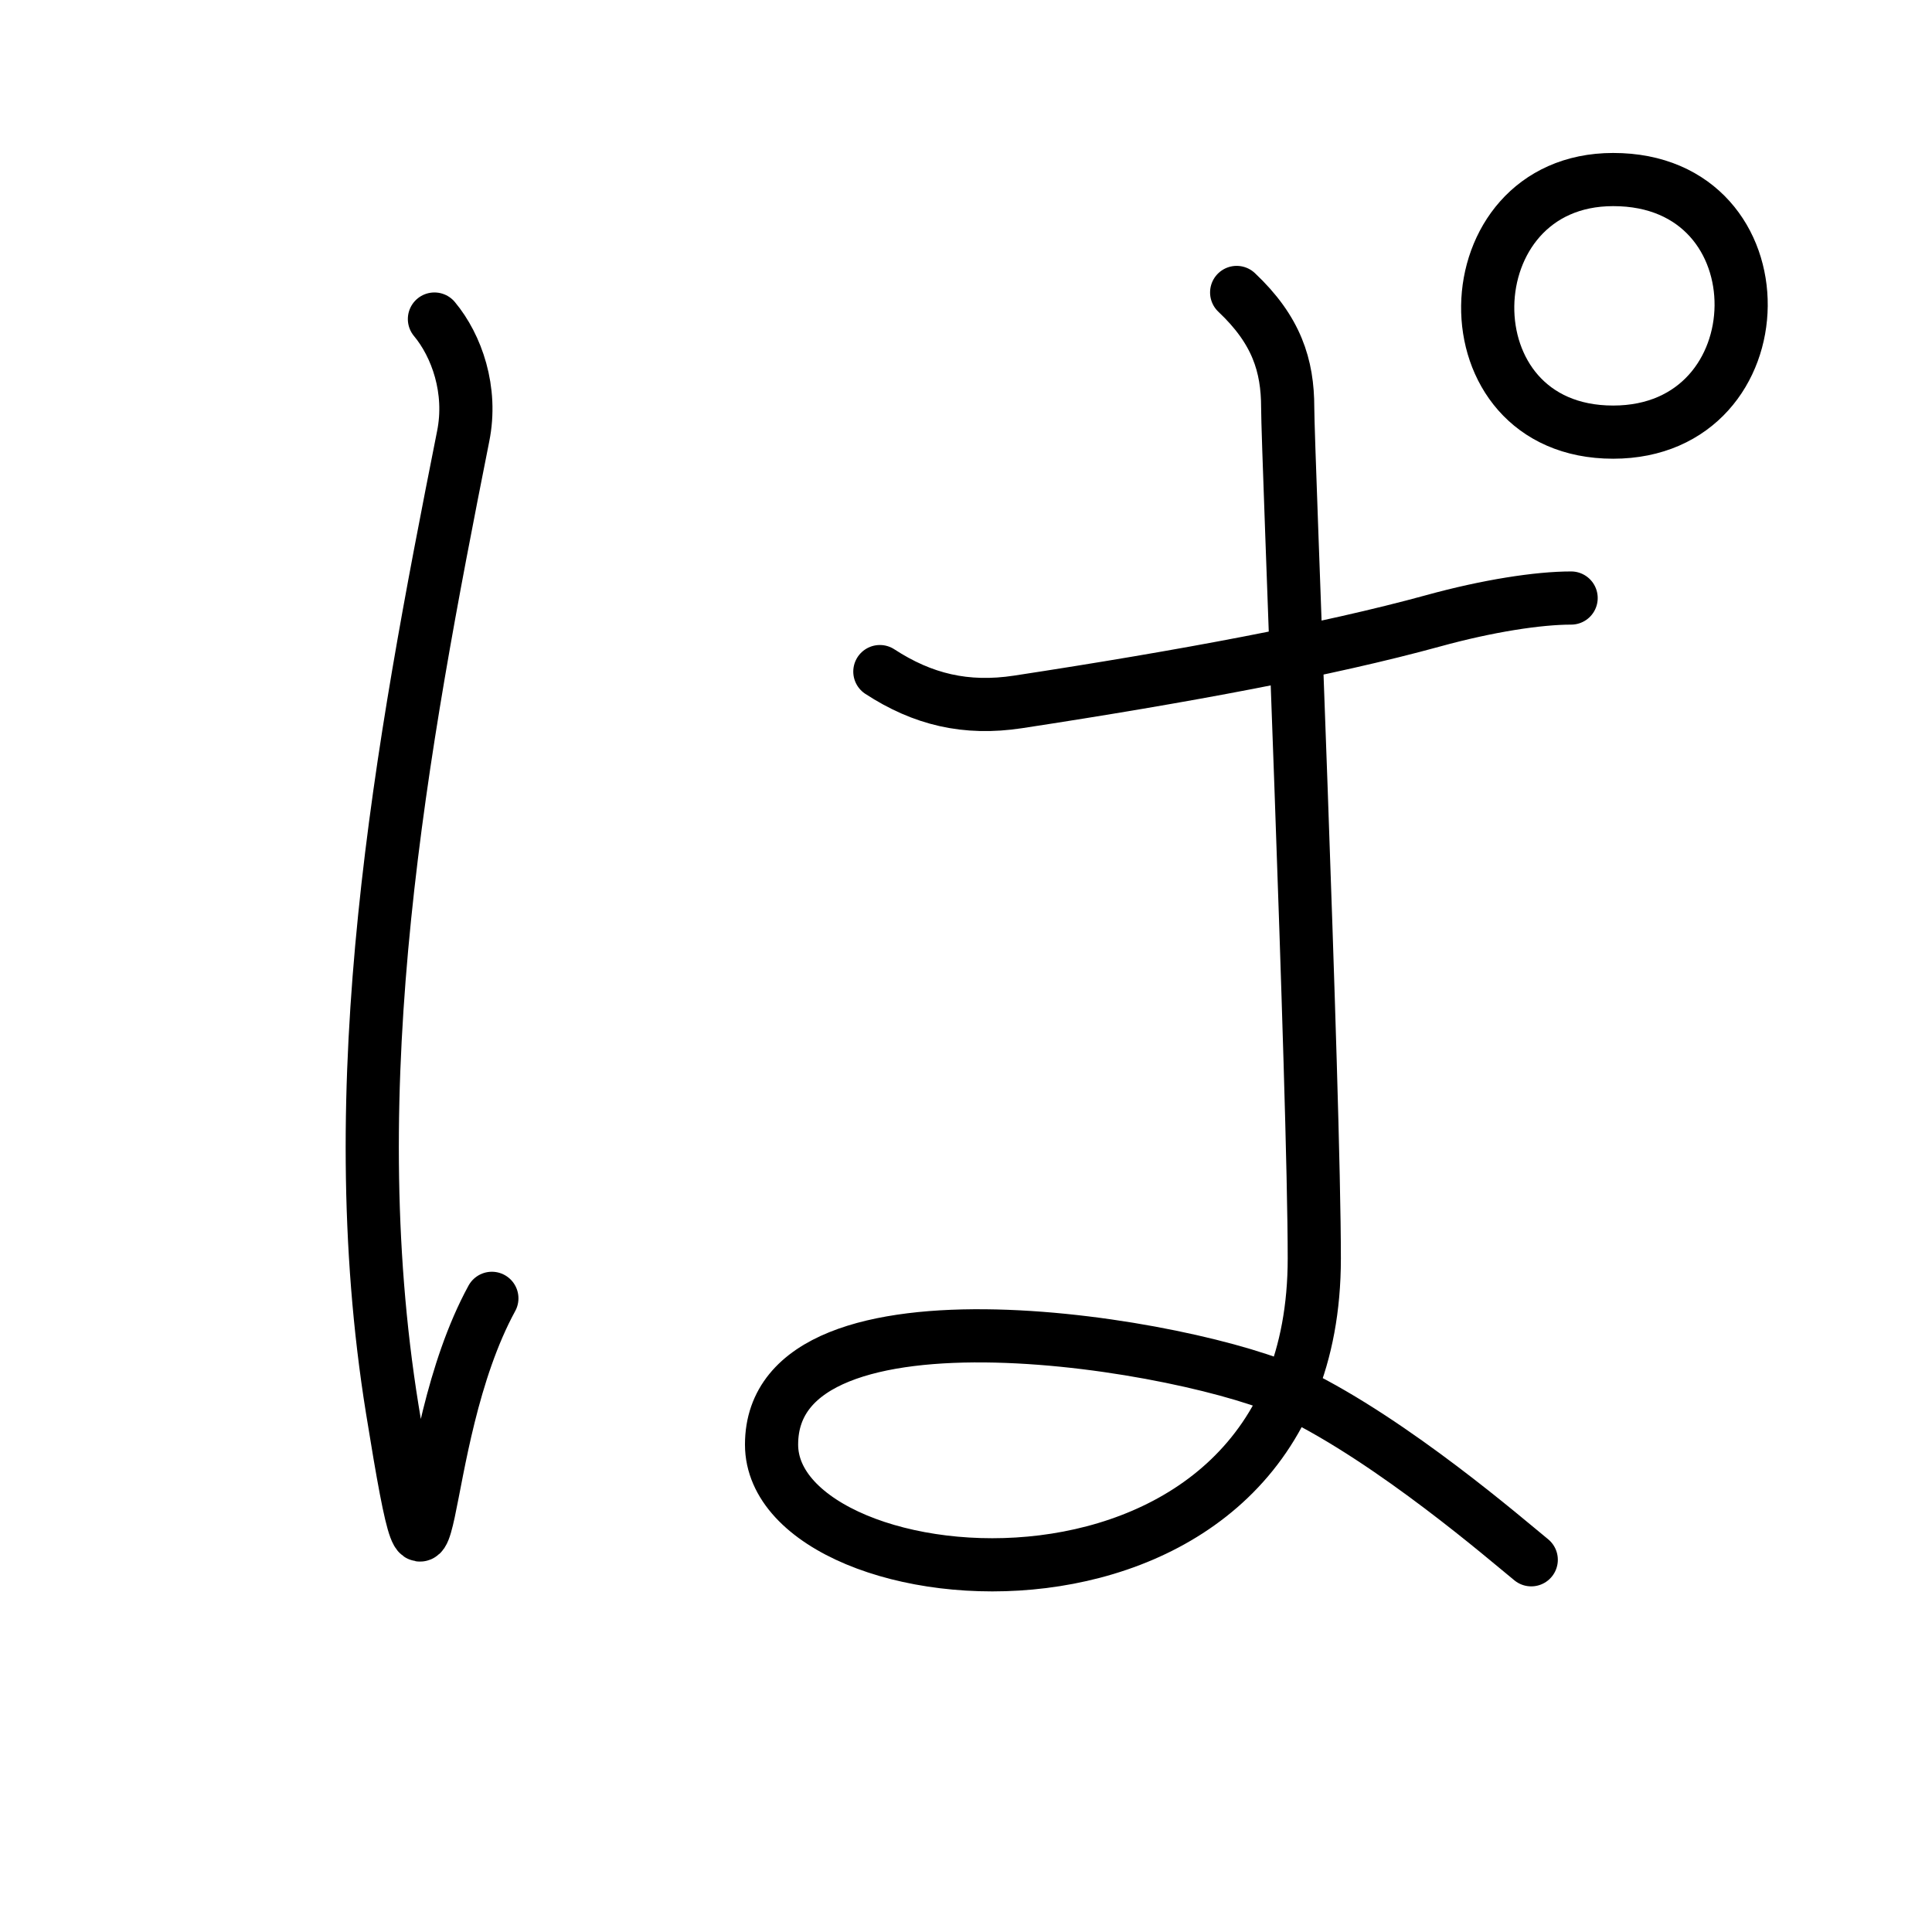 <?xml version="1.0" encoding="UTF-8"?><svg xmlns="http://www.w3.org/2000/svg" width="109" height="109" viewBox="0 0 109 109"><g id="kvg:StrokePaths_03071" style="fill:none;stroke:#000000;stroke-width:3;stroke-linecap:round;stroke-linejoin:round;"><g id="kvg:03071"><path id="kvg:03071-s1" d="M24.51,18c1.25,1.5,2.15,4,1.62,6.62c-3.5,17.62-6.98,36.4-4,54.88c2.5,15.5,1.12,2,5.62-6.25"></path><path id="kvg:03071-s2" d="M49.64,37.89c2.41,1.57,4.85,2.16,7.8,1.71c9.36-1.43,17.46-2.94,23.4-4.57c3.12-0.86,5.96-1.29,7.8-1.29"></path><path id="kvg:03071-s3" d="M69.77,16.5c2.25,2.12,2.88,4.12,2.88,6.5c0,2.38,1.5,38.62,1.5,48c0,22.5-30.62,19.62-30.62,10.5c0-9.75,23.88-5.62,29.5-2.88c5.62,2.74,11.98,8.26,13.36,9.38"></path><path id="kvg:03071-s4" d="M91.01,24.38c-9.62,0-9.25-14.25,0-14.25c9.76-0.01,9.5,14.25,0,14.25"></path></g></g></svg>